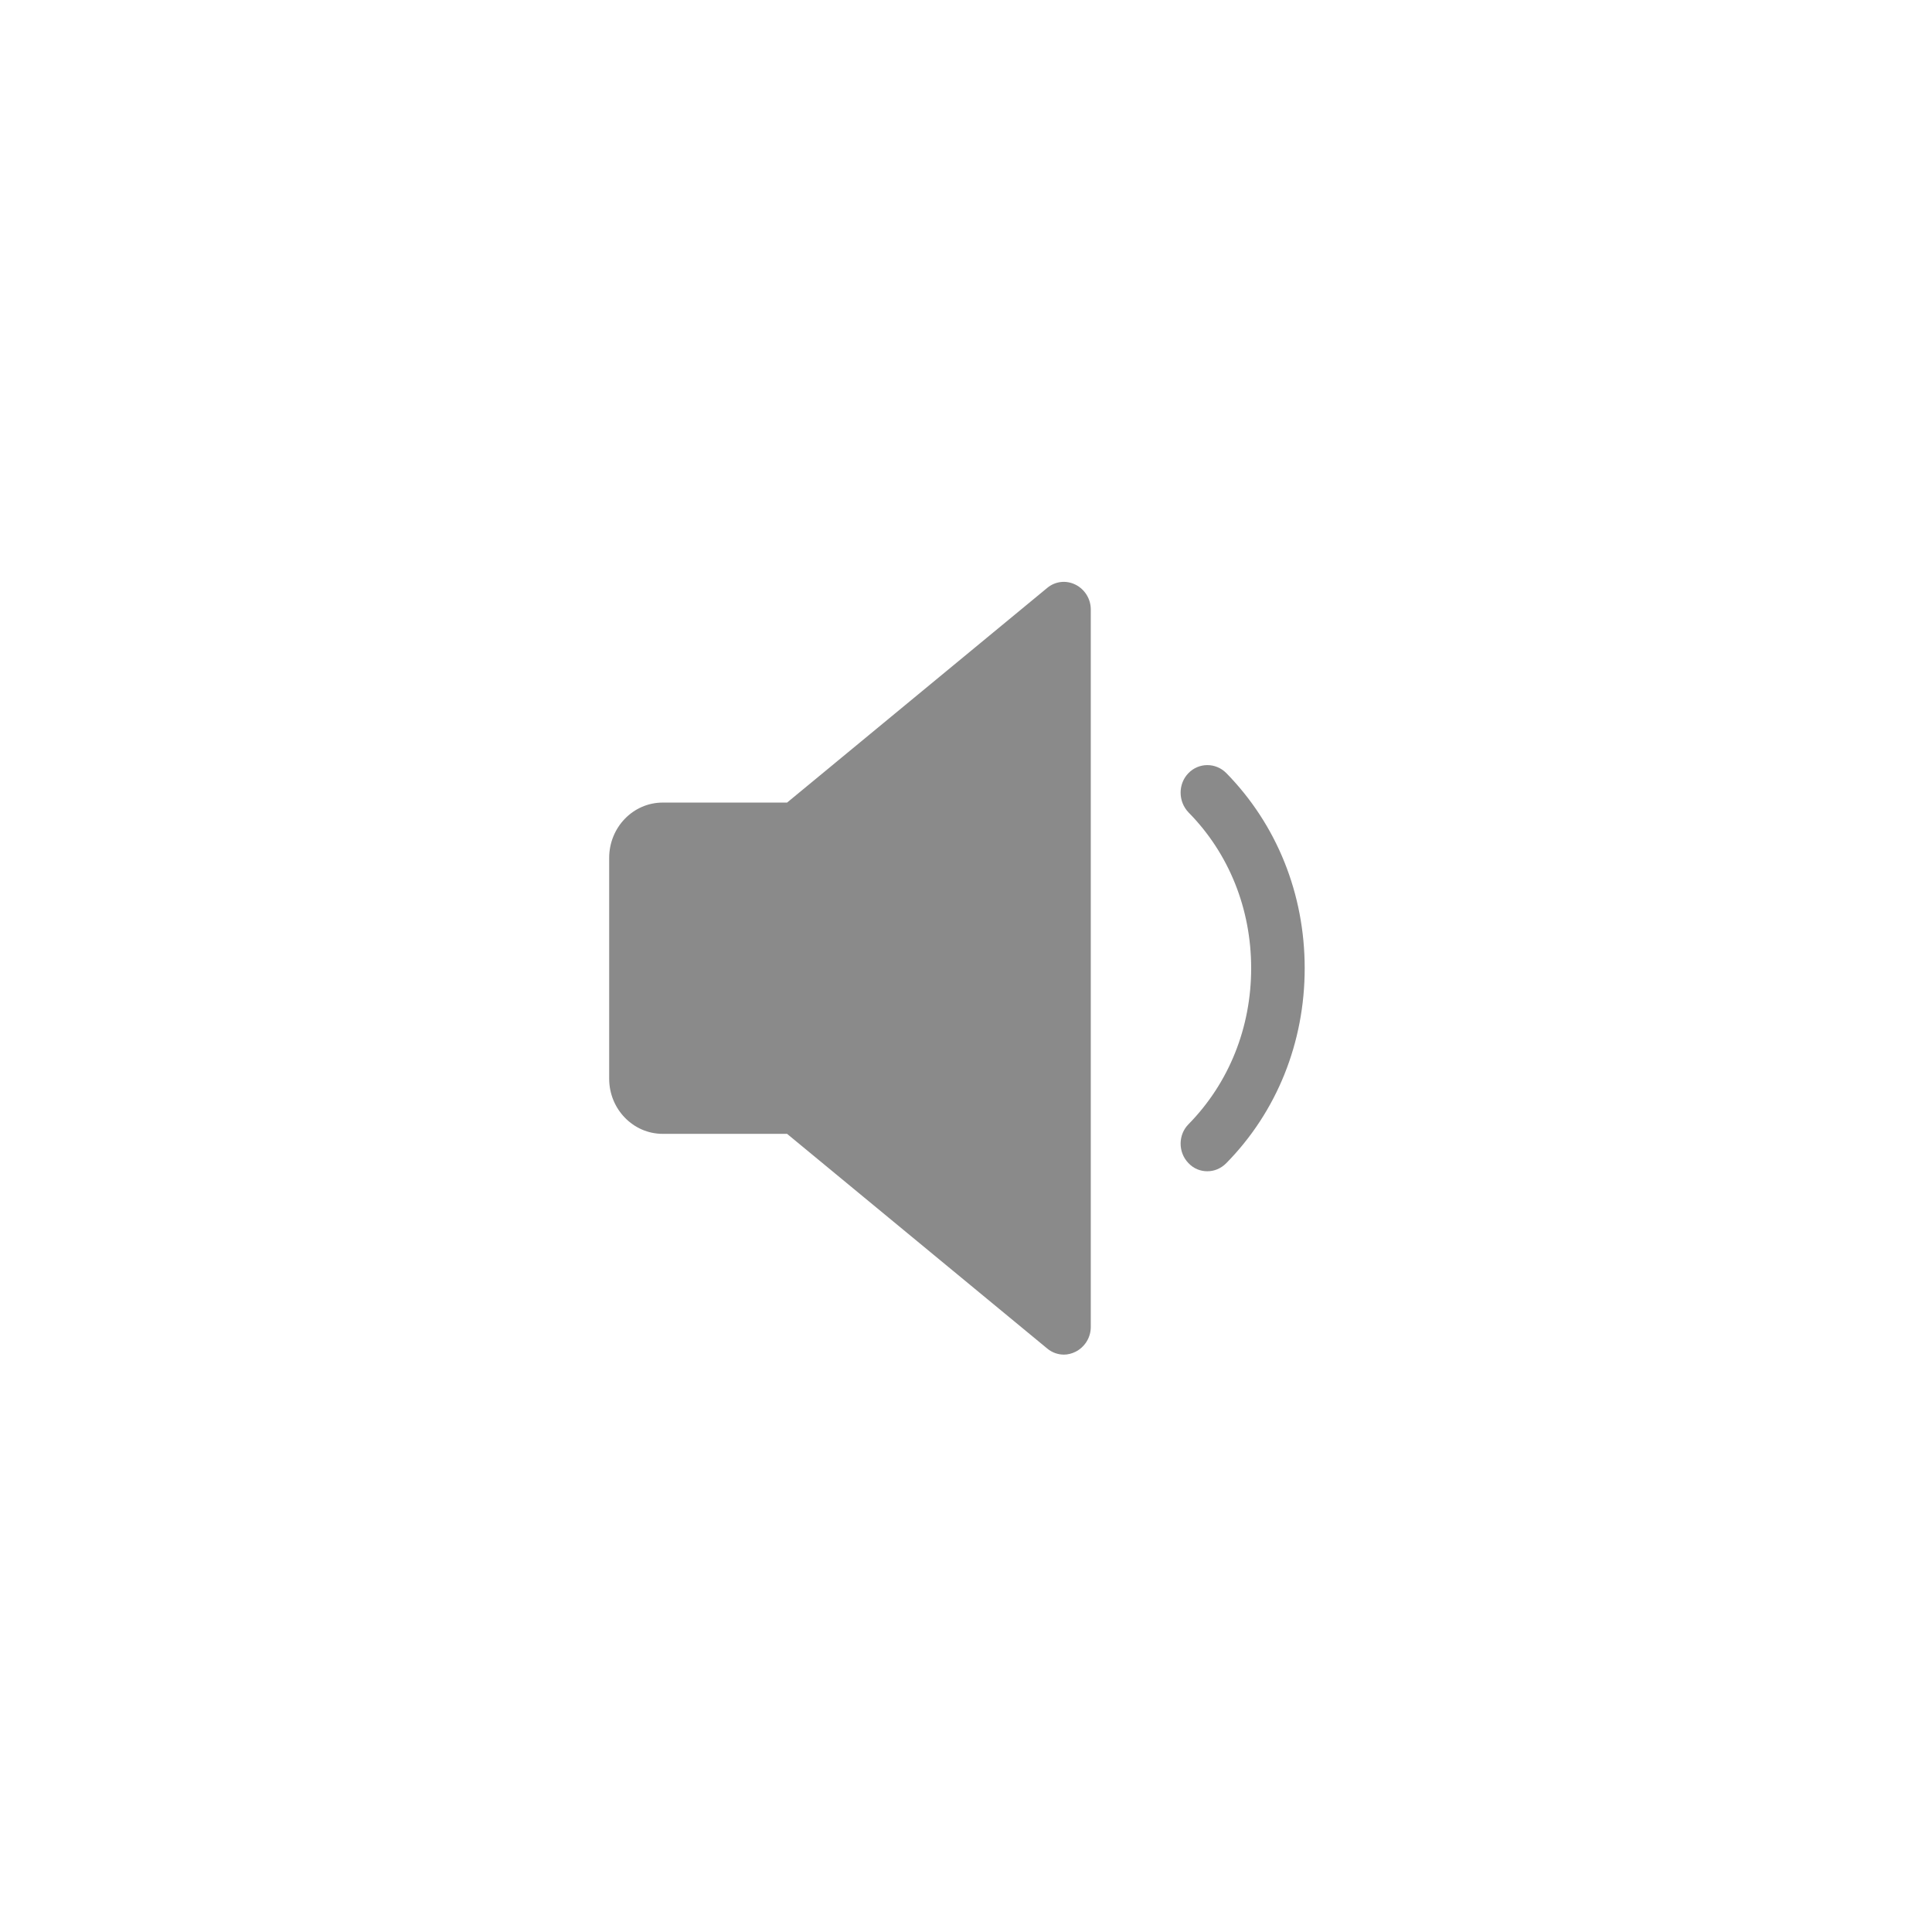 <svg xmlns="http://www.w3.org/2000/svg" xmlns:xlink="http://www.w3.org/1999/xlink" width="50" zoomAndPan="magnify" viewBox="0 0 37.5 37.5" height="50" preserveAspectRatio="xMidYMid meet" version="1.0"><defs><clipPath id="112e64fff3"><path d="M 11.824 11.293 L 22 11.293 L 22 26.293 L 11.824 26.293 Z M 11.824 11.293 " clip-rule="nonzero"/></clipPath><clipPath id="81497e9608"><path d="M 22 14 L 25.324 14 L 25.324 23 L 22 23 Z M 22 14 " clip-rule="nonzero"/></clipPath></defs><g clip-path="url(#112e64fff3)"><path fill="#8a8a8a" d="M 20.875 11.348 C 20.695 11.258 20.484 11.281 20.328 11.41 L 15.277 15.578 L 12.863 15.578 C 12.289 15.578 11.824 16.059 11.824 16.652 L 11.824 20.938 C 11.824 21.527 12.289 22.008 12.863 22.008 L 15.277 22.008 L 20.328 26.176 C 20.422 26.254 20.535 26.293 20.652 26.293 C 20.727 26.293 20.805 26.273 20.875 26.238 C 21.055 26.148 21.172 25.961 21.172 25.758 L 21.172 11.828 C 21.172 11.625 21.055 11.438 20.875 11.348 Z M 20.875 11.348 " fill-opacity="1" fill-rule="nonzero"/></g><g clip-path="url(#81497e9608)"><path fill="#8a8a8a" d="M 23.801 15.004 C 23.594 14.797 23.266 14.801 23.066 15.008 C 22.863 15.219 22.867 15.559 23.07 15.77 C 23.855 16.566 24.285 17.641 24.285 18.793 C 24.285 19.945 23.855 21.02 23.07 21.82 C 22.867 22.023 22.863 22.363 23.066 22.574 C 23.168 22.684 23.301 22.734 23.434 22.734 C 23.566 22.734 23.695 22.684 23.801 22.578 C 24.785 21.578 25.324 20.234 25.324 18.793 C 25.324 17.352 24.785 16.008 23.801 15.004 Z M 23.801 15.004 " fill-opacity="1" fill-rule="nonzero"/></g></svg>